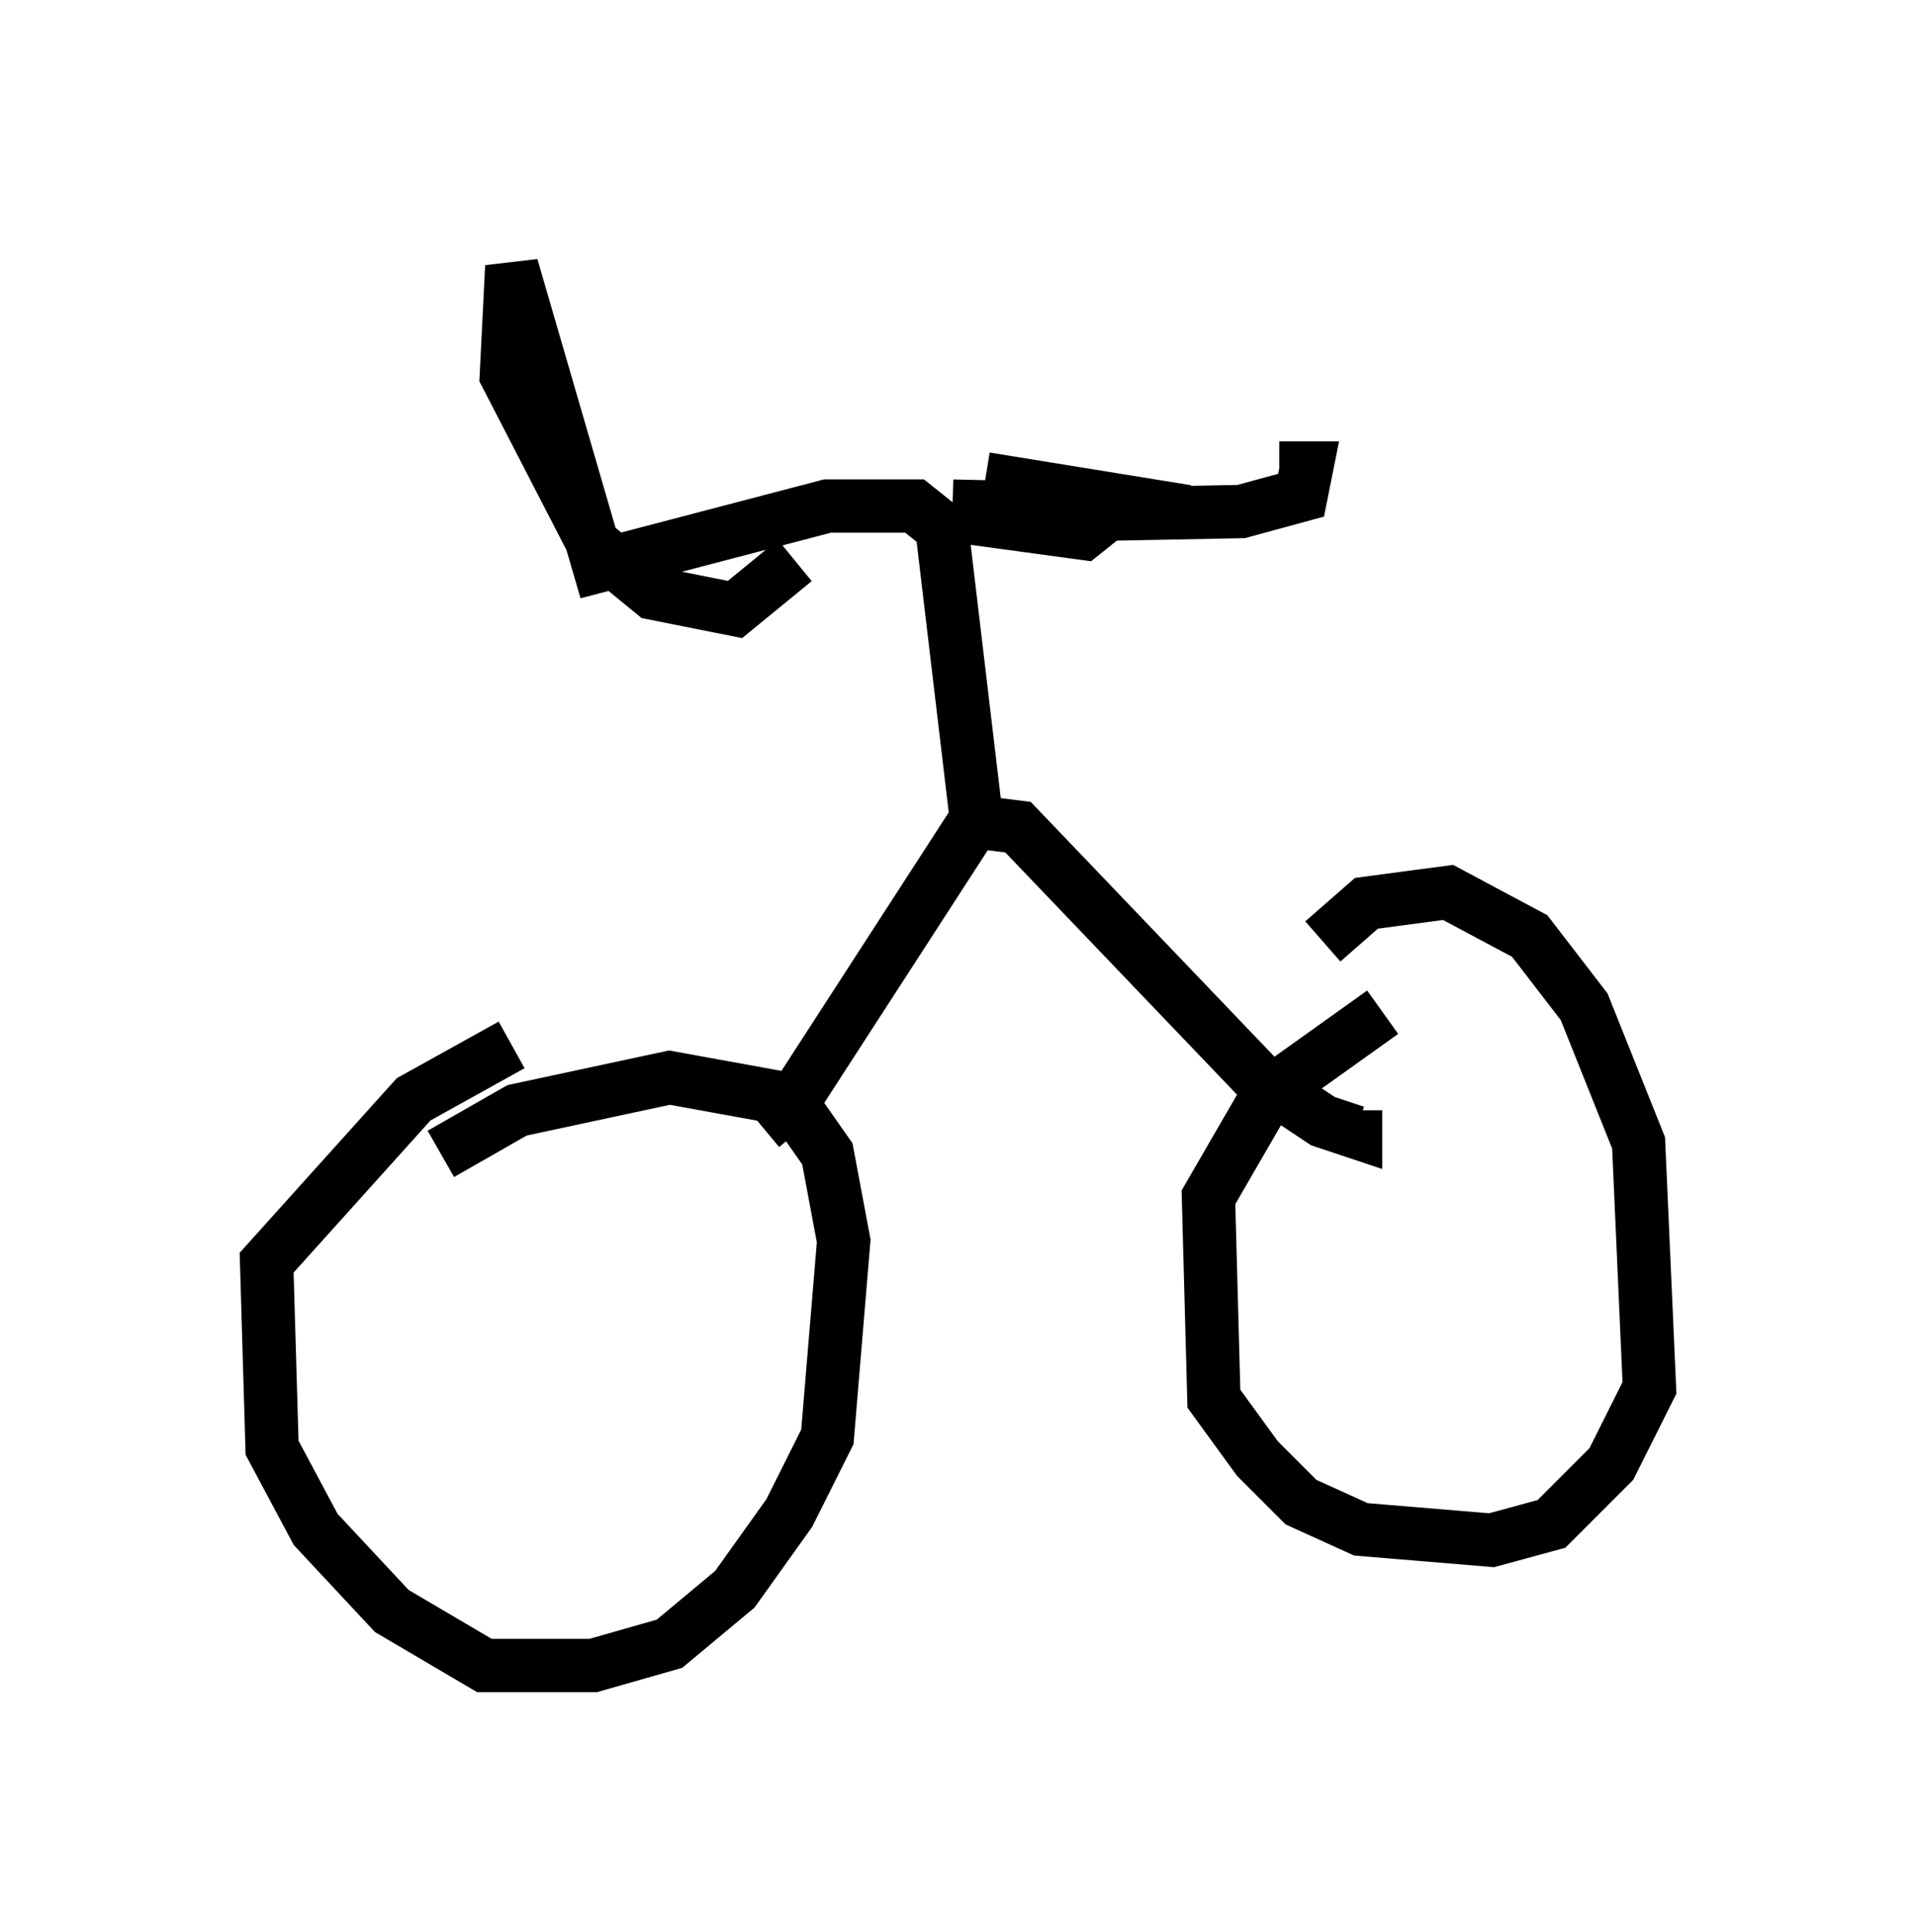 <?xml version="1.0" encoding="utf-8" ?>
<svg baseProfile="full" height="36.236" version="1.1" width="35.929" xmlns="http://www.w3.org/2000/svg" xmlns:ev="http://www.w3.org/2001/xml-events" xmlns:xlink="http://www.w3.org/1999/xlink"><defs /><rect fill="white" height="36.236" width="35.929" x="0" y="0" /><path d="M6.429, 24.702 m1.838, -3.063 l1.429, -0.817 2.858, -0.613 l2.246, 0.408 0.715, 1.021 l0.306, 1.633 -0.306, 3.675 l-0.715, 1.429 -1.021, 1.429 l-1.225, 1.021 -1.429, 0.408 l-2.042, 0.0 -1.735, -1.021 l-1.429, -1.531 -0.817, -1.531 l-0.102, -3.471 2.756, -3.063 l1.838, -1.021 m16.334, -0.613 l-2.144, 1.531 -1.123, 1.94 l0.102, 3.777 0.817, 1.123 l0.817, 0.817 1.123, 0.51 l2.45, 0.204 1.123, -0.306 l1.123, -1.123 0.715, -1.429 l-0.204, -4.594 -1.021, -2.552 l-1.021, -1.327 -1.531, -0.817 l-1.531, 0.204 -0.817, 0.715 m-10.515, 3.471 l0.613, -0.51 3.369, -5.206 l0.817, 0.102 4.492, 4.696 l1.225, 0.817 0.613, 0.204 l0.0, -0.408 m-7.044, -4.9 l-0.715, -6.023 -0.51, -0.408 l-1.633, 0.0 -4.288, 1.123 l-1.633, -5.615 -0.102, 2.042 l1.633, 3.165 1.123, 0.919 l1.531, 0.306 1.123, -0.919 m3.573, -1.531 l3.777, 0.613 -4.39, -0.102 l2.96, 0.102 -0.51, 0.408 l-2.246, -0.306 5.206, -0.102 l1.123, -0.306 0.102, -0.51 l-0.51, 0.0 " fill="none" stroke="black" stroke-width="1" /></svg>